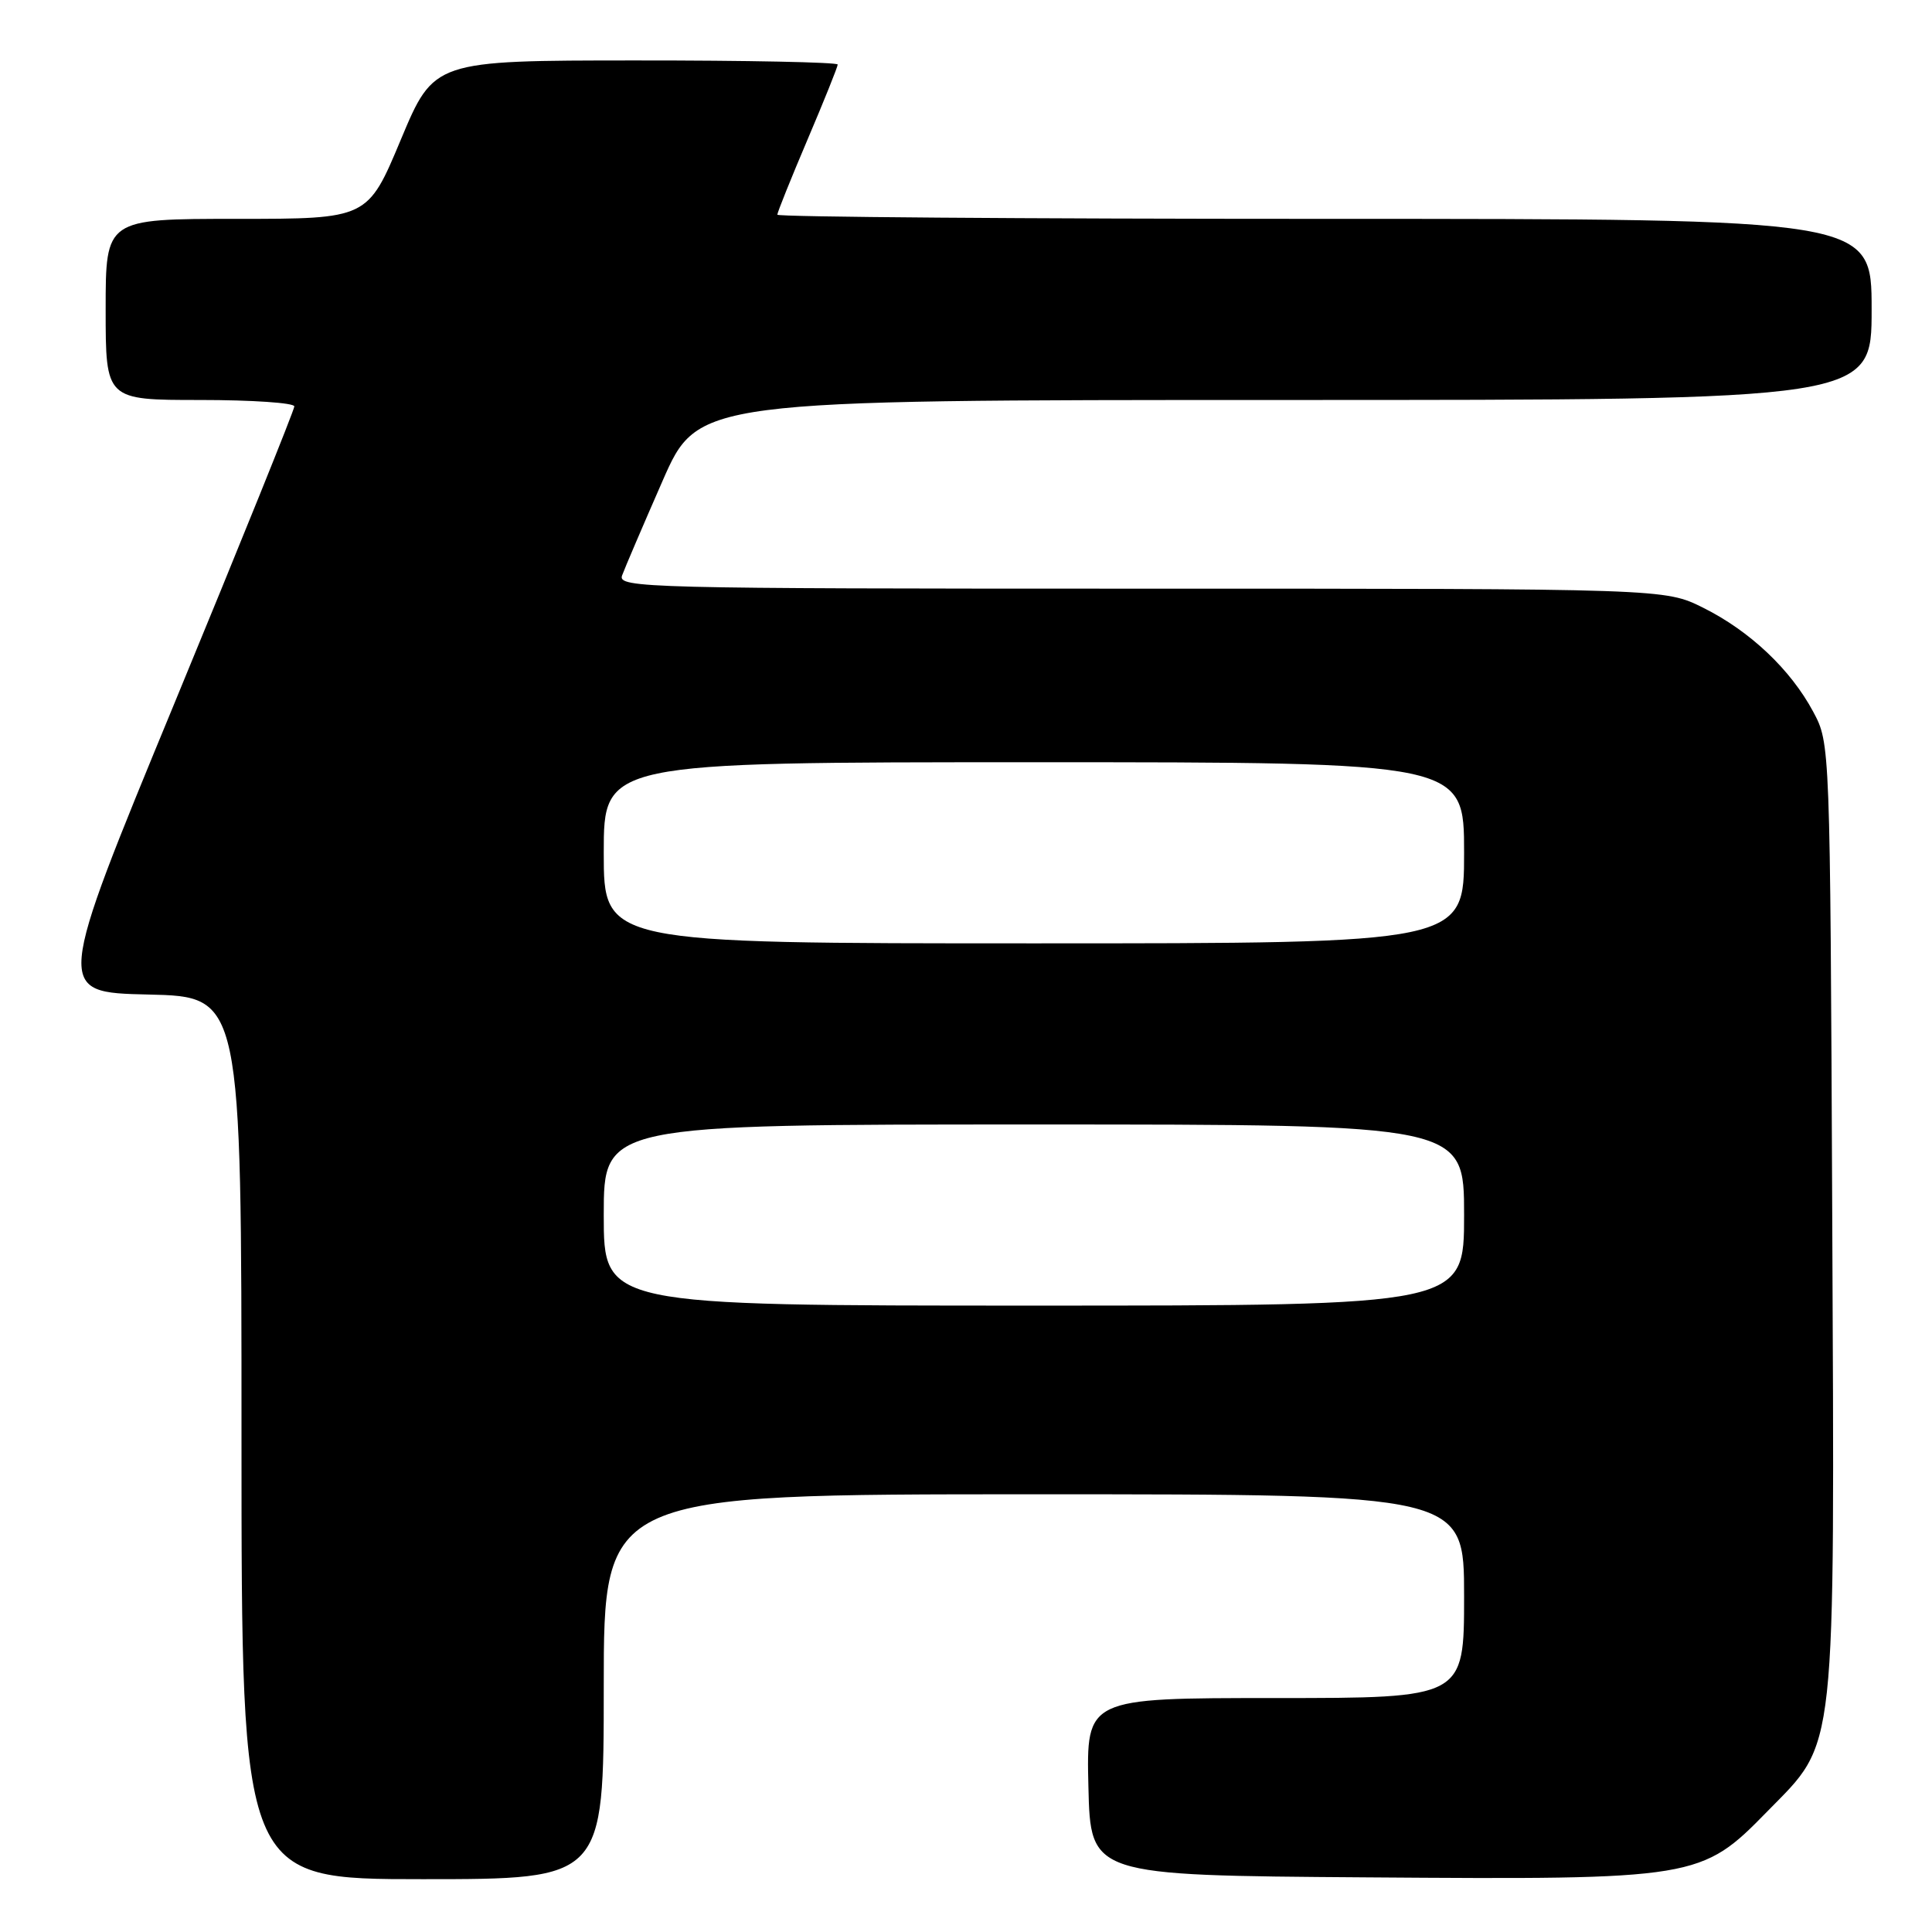 <?xml version="1.0" encoding="UTF-8" standalone="no"?>
<!DOCTYPE svg PUBLIC "-//W3C//DTD SVG 1.1//EN" "http://www.w3.org/Graphics/SVG/1.1/DTD/svg11.dtd" >
<svg xmlns="http://www.w3.org/2000/svg" xmlns:xlink="http://www.w3.org/1999/xlink" version="1.1" viewBox="0 0 256 256">
 <g >
 <path fill="currentColor"
d=" M 80.00 223.50 C 80.00 198.00 80.00 198.00 137.00 198.00 C 194.00 198.00 194.00 198.00 194.00 211.50 C 194.00 225.00 194.00 225.00 168.97 225.00 C 143.94 225.00 143.94 225.00 144.22 236.75 C 144.50 248.50 144.50 248.50 180.95 248.76 C 224.85 249.08 225.42 248.99 234.19 240.01 C 243.44 230.56 243.10 233.64 242.78 160.89 C 242.50 98.50 242.50 98.50 240.26 94.31 C 237.27 88.72 231.87 83.61 225.68 80.53 C 220.61 78.00 220.61 78.00 151.20 78.00 C 85.51 78.00 81.82 77.91 82.43 76.25 C 82.78 75.29 85.19 69.66 87.78 63.75 C 92.49 53.00 92.49 53.00 170.25 53.00 C 248.00 53.00 248.00 53.00 248.00 41.00 C 248.00 29.00 248.00 29.00 175.50 29.00 C 135.62 29.00 103.00 28.75 103.00 28.45 C 103.00 28.15 104.80 23.67 107.00 18.50 C 109.20 13.33 111.00 8.85 111.00 8.55 C 111.00 8.25 98.96 8.00 84.25 8.01 C 57.50 8.02 57.50 8.02 53.11 18.51 C 48.72 29.00 48.72 29.00 31.36 29.00 C 14.00 29.00 14.00 29.00 14.00 41.00 C 14.00 53.00 14.00 53.00 26.50 53.00 C 33.38 53.00 39.00 53.38 39.00 53.85 C 39.00 54.32 31.87 71.98 23.15 93.10 C 7.30 131.50 7.30 131.50 19.65 131.78 C 32.00 132.06 32.00 132.06 32.00 190.53 C 32.00 249.00 32.00 249.00 56.00 249.00 C 80.00 249.00 80.00 249.00 80.00 223.50 Z  M 80.00 161.00 C 80.00 149.00 80.00 149.00 137.00 149.00 C 194.00 149.00 194.00 149.00 194.00 161.00 C 194.00 173.00 194.00 173.00 137.00 173.00 C 80.00 173.00 80.00 173.00 80.00 161.00 Z  M 80.00 113.00 C 80.00 101.00 80.00 101.00 137.00 101.00 C 194.00 101.00 194.00 101.00 194.00 113.00 C 194.00 125.00 194.00 125.00 137.00 125.00 C 80.00 125.00 80.00 125.00 80.00 113.00 Z "/>
</g>
</svg>
